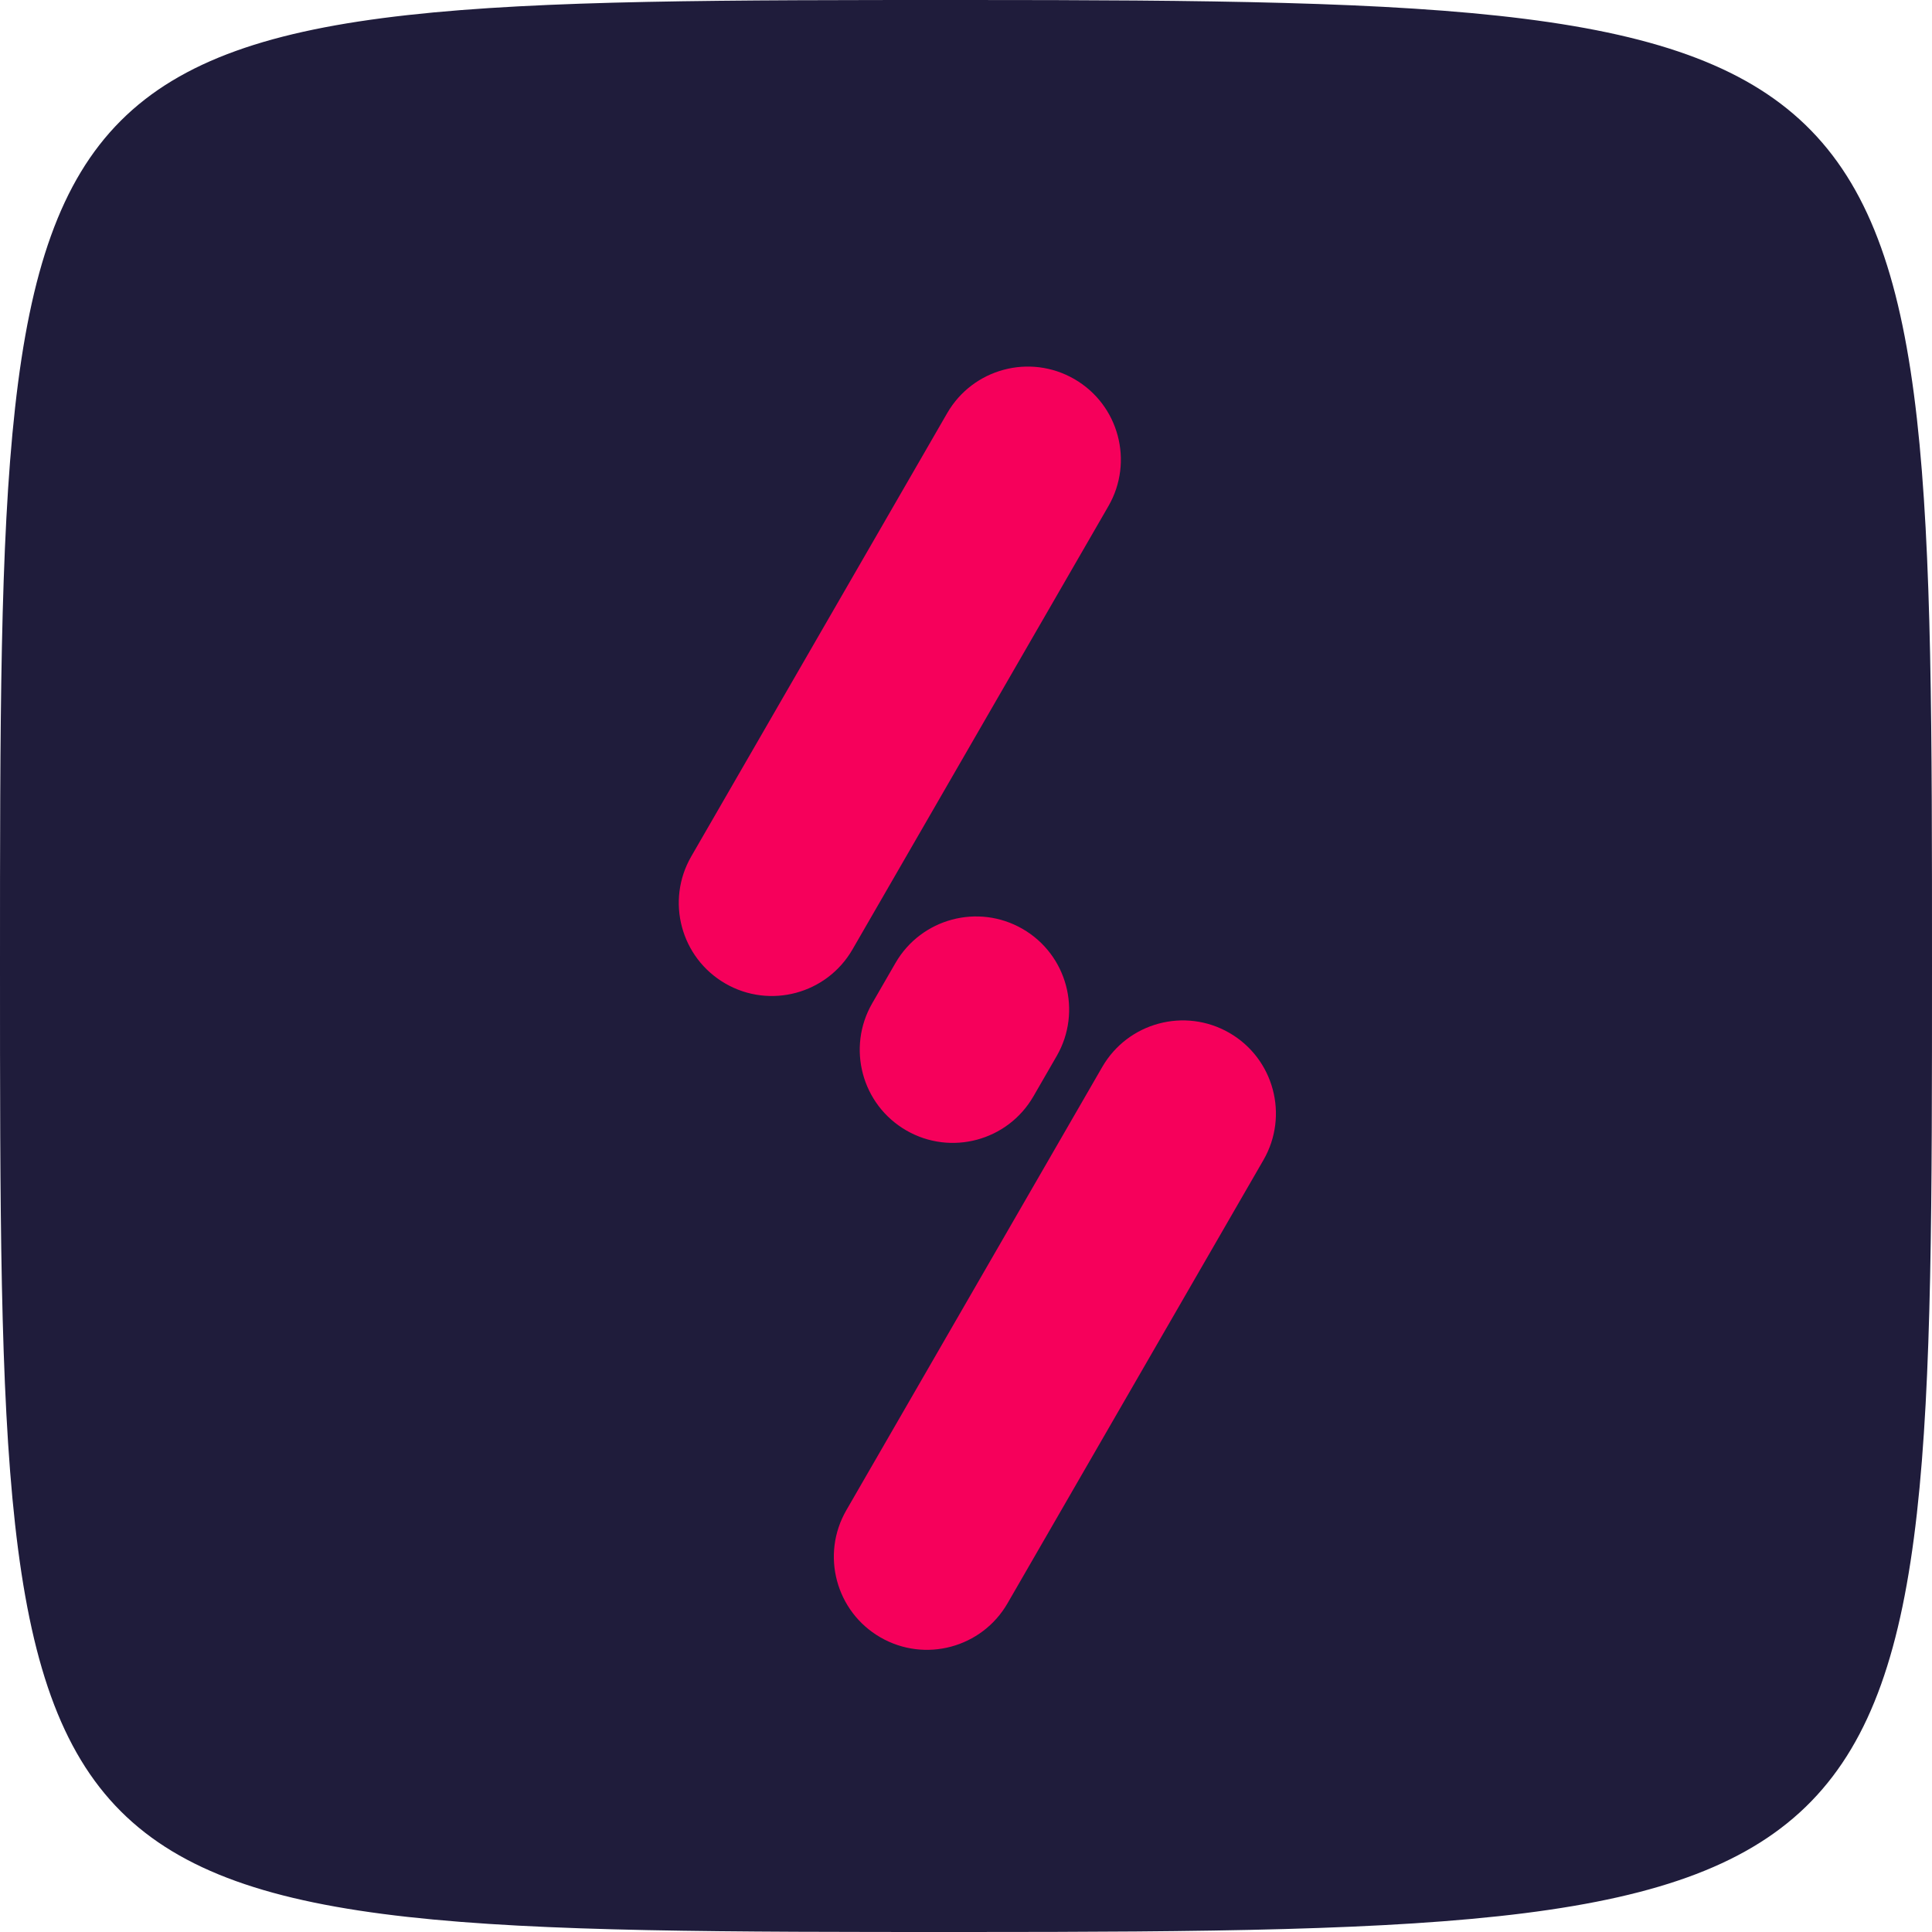 <svg width="69" height="69" viewBox="0 0 69 69" fill="none" xmlns="http://www.w3.org/2000/svg">
<path d="M34.5 69C69 69 69 68.054 69 34.5C69 0.946 69 -7.62939e-06 34.5 -7.62939e-06C0 -7.62939e-06 0 -7.62939e-06 0 34.5C0 69 7.62938e-06 69 34.5 69H34.5Z" fill="#1F1C3B"/>
<path d="M45.123 41.43C46.041 39.84 45.496 37.807 43.907 36.889C42.317 35.971 40.284 36.516 39.366 38.106L30.226 53.937C29.308 55.526 29.853 57.559 31.443 58.477C33.032 59.395 35.066 58.85 35.983 57.261L45.123 41.43Z" fill="#F6005B"/>
<path d="M37.738 37.717C38.656 36.127 38.111 34.094 36.522 33.176C34.932 32.258 32.899 32.803 31.981 34.393L31.151 35.831C30.233 37.421 30.777 39.454 32.367 40.372C33.957 41.29 35.99 40.745 36.908 39.155L37.738 37.717Z" fill="#F6005B"/>
<path d="M39.585 18.079C40.503 16.489 39.959 14.456 38.369 13.538C36.779 12.62 34.746 13.165 33.828 14.755L24.688 30.586C23.77 32.175 24.315 34.208 25.905 35.126C27.494 36.044 29.527 35.499 30.445 33.91L39.585 18.079Z" fill="#F6005B"/>
</svg>

